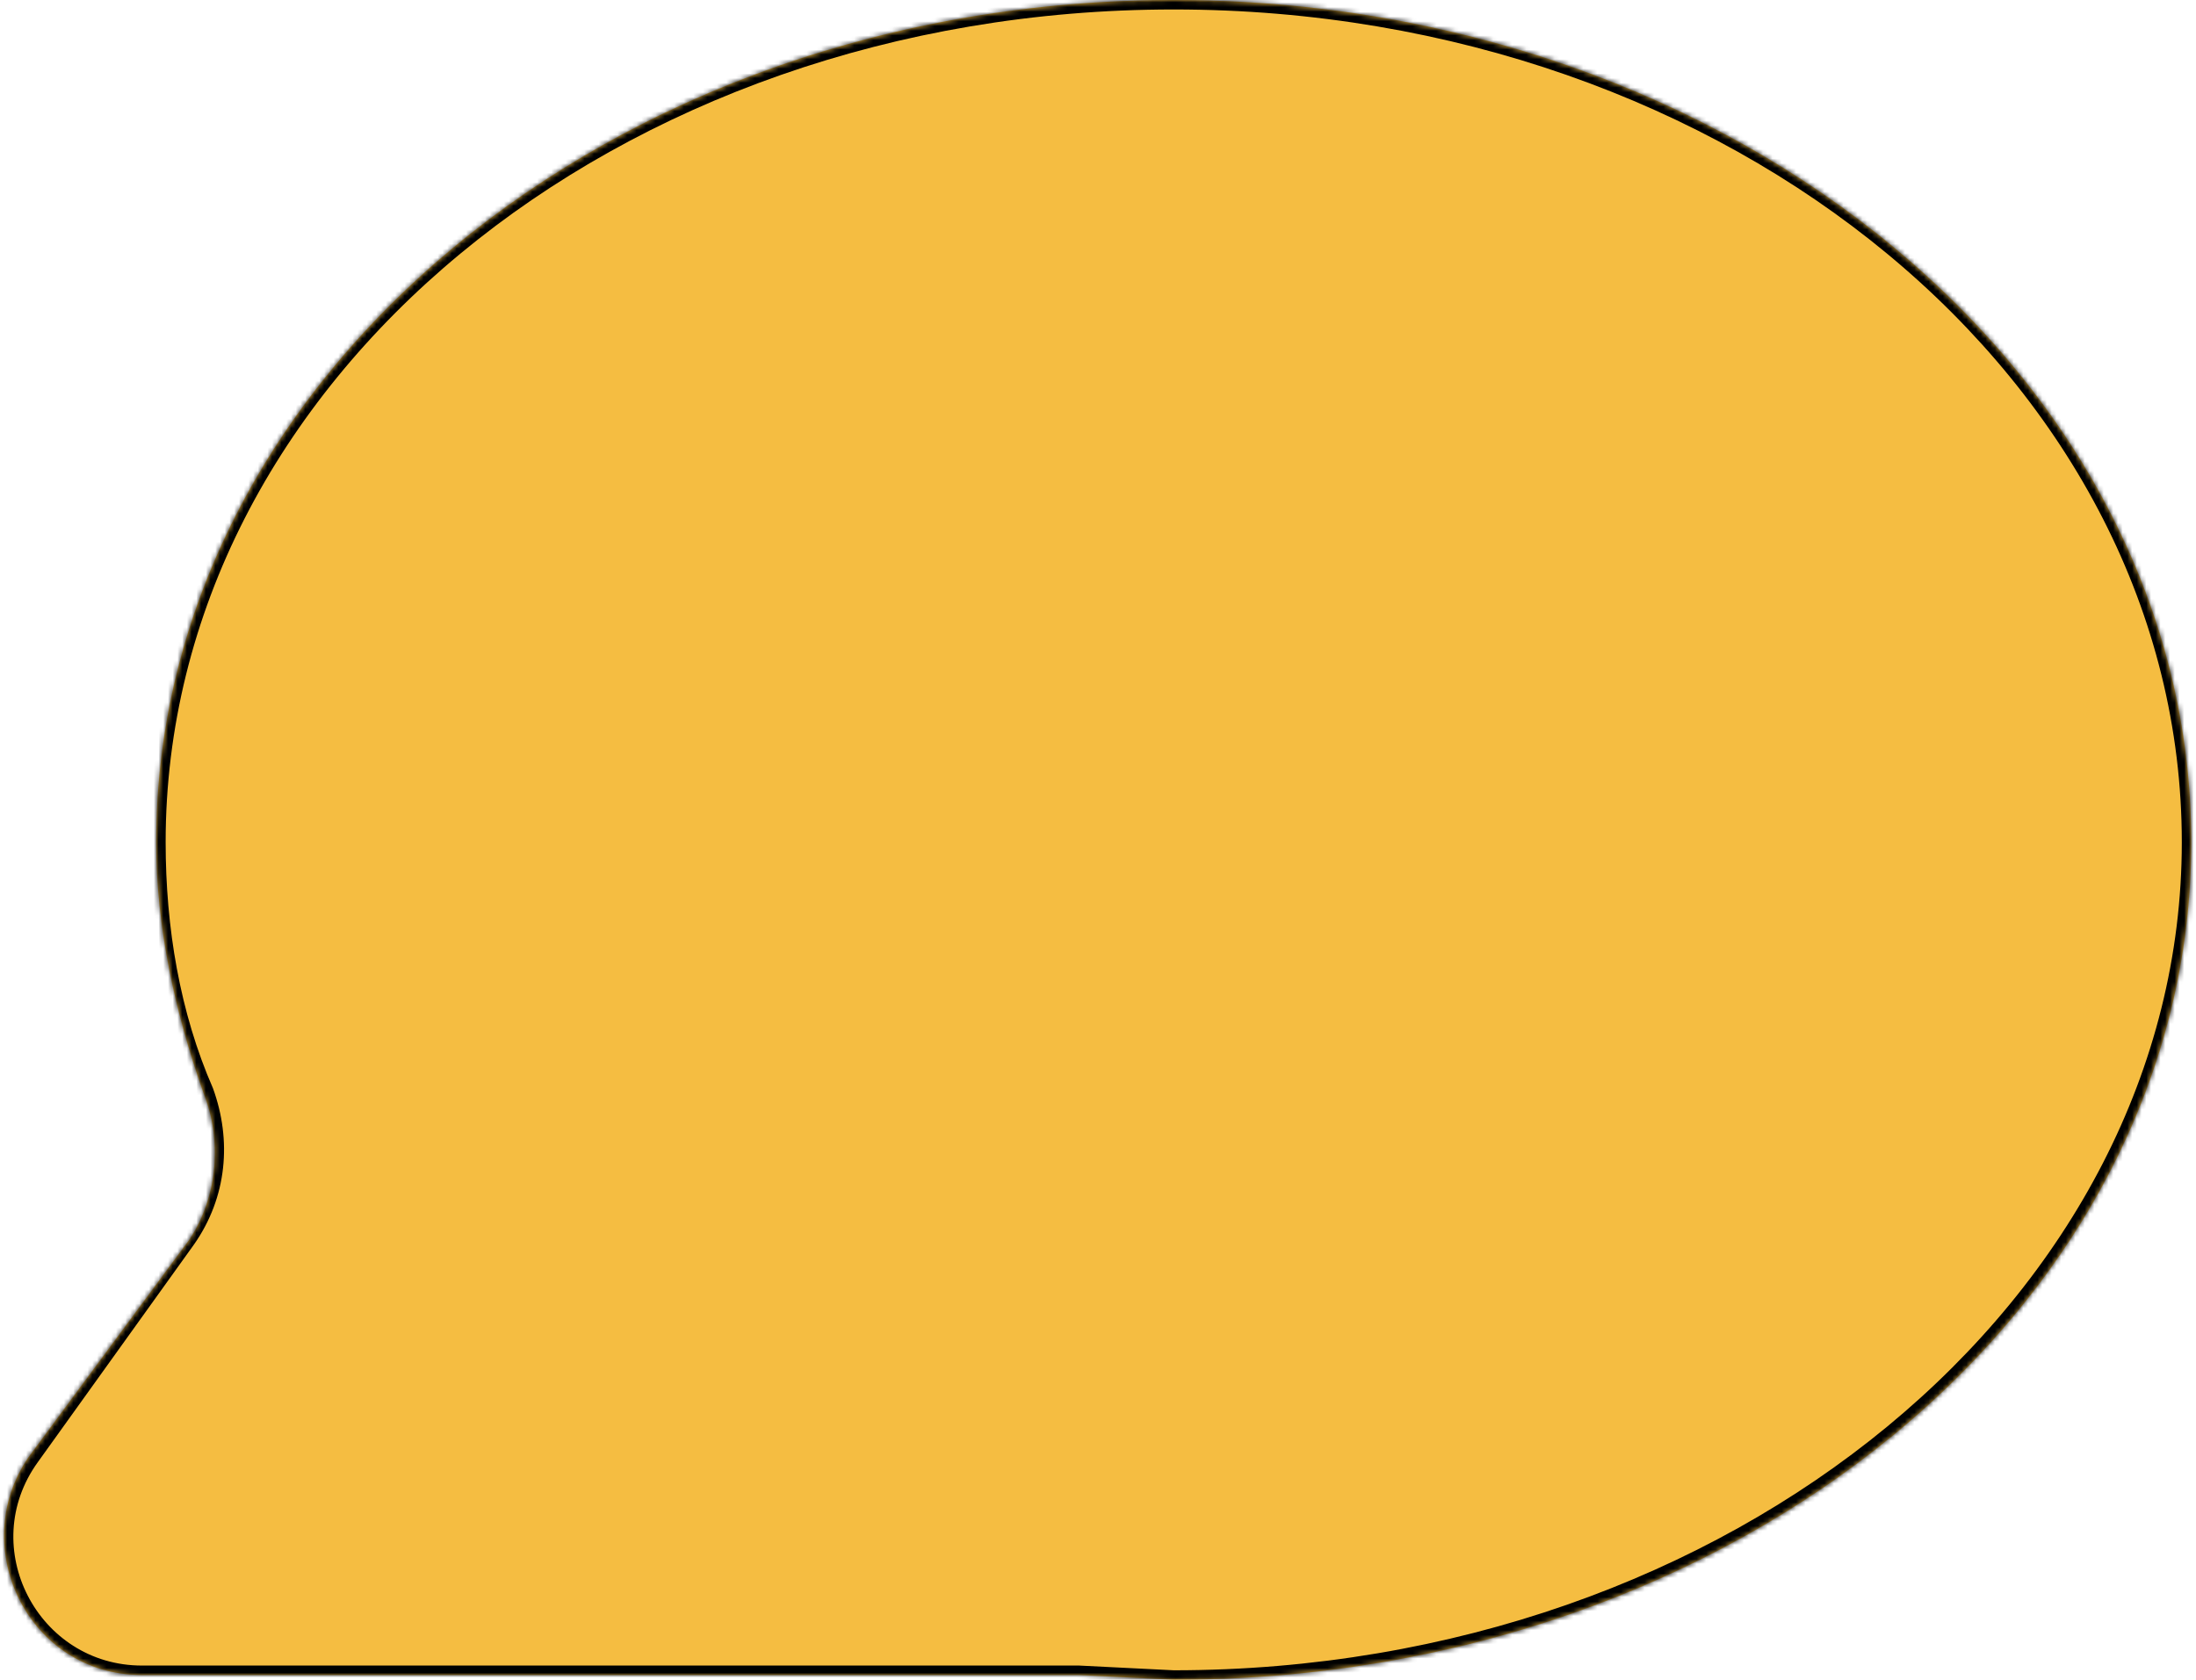 <svg width="464" height="355" fill="none" xmlns="http://www.w3.org/2000/svg"><mask id="a" fill="#fff"><path fill-rule="evenodd" clip-rule="evenodd" d="M248 355c119 0 215-79 215-177S367 0 248 0 33 80 33 178c0 18 4 36 10 53 4 10 3 22-3 31L6 308c-13 19 0 46 24 46h198l20 1z"/></mask><path fill-rule="evenodd" clip-rule="evenodd" d="M248 355c119 0 215-79 215-177S367 0 248 0 33 80 33 178c0 18 4 36 10 53 4 10 3 22-3 31L6 308c-13 19 0 46 24 46h198l20 1z" fill="#F5BD41"/><path d="M228 354v-2 2zM6 308l2 1-2-1zm37-77l-2 1 2-1zm418-53c0 96-95 175-213 175v4c120 0 217-80 217-179h-4zM248 2c118 0 213 79 213 176h4C465 78 368-2 248-2v4zM35 178C35 81 130 2 248 2v-4C129-2 31 78 31 178h4zm10 52c-7-16-10-34-10-52h-4c0 18 4 37 10 54l4-2zM8 309l33-46-3-2-33 46 3 2zm220 43H30v4h198v-4zm20 1l-20-1v4l20 1v-4zM5 307c-15 21 0 49 25 49v-4c-22 0-35-25-22-43l-3-2zm36-75c4 9 3 20-3 29l3 2c7-10 8-22 4-33l-4 2z" fill="#000" mask="url(#a)"/></svg>